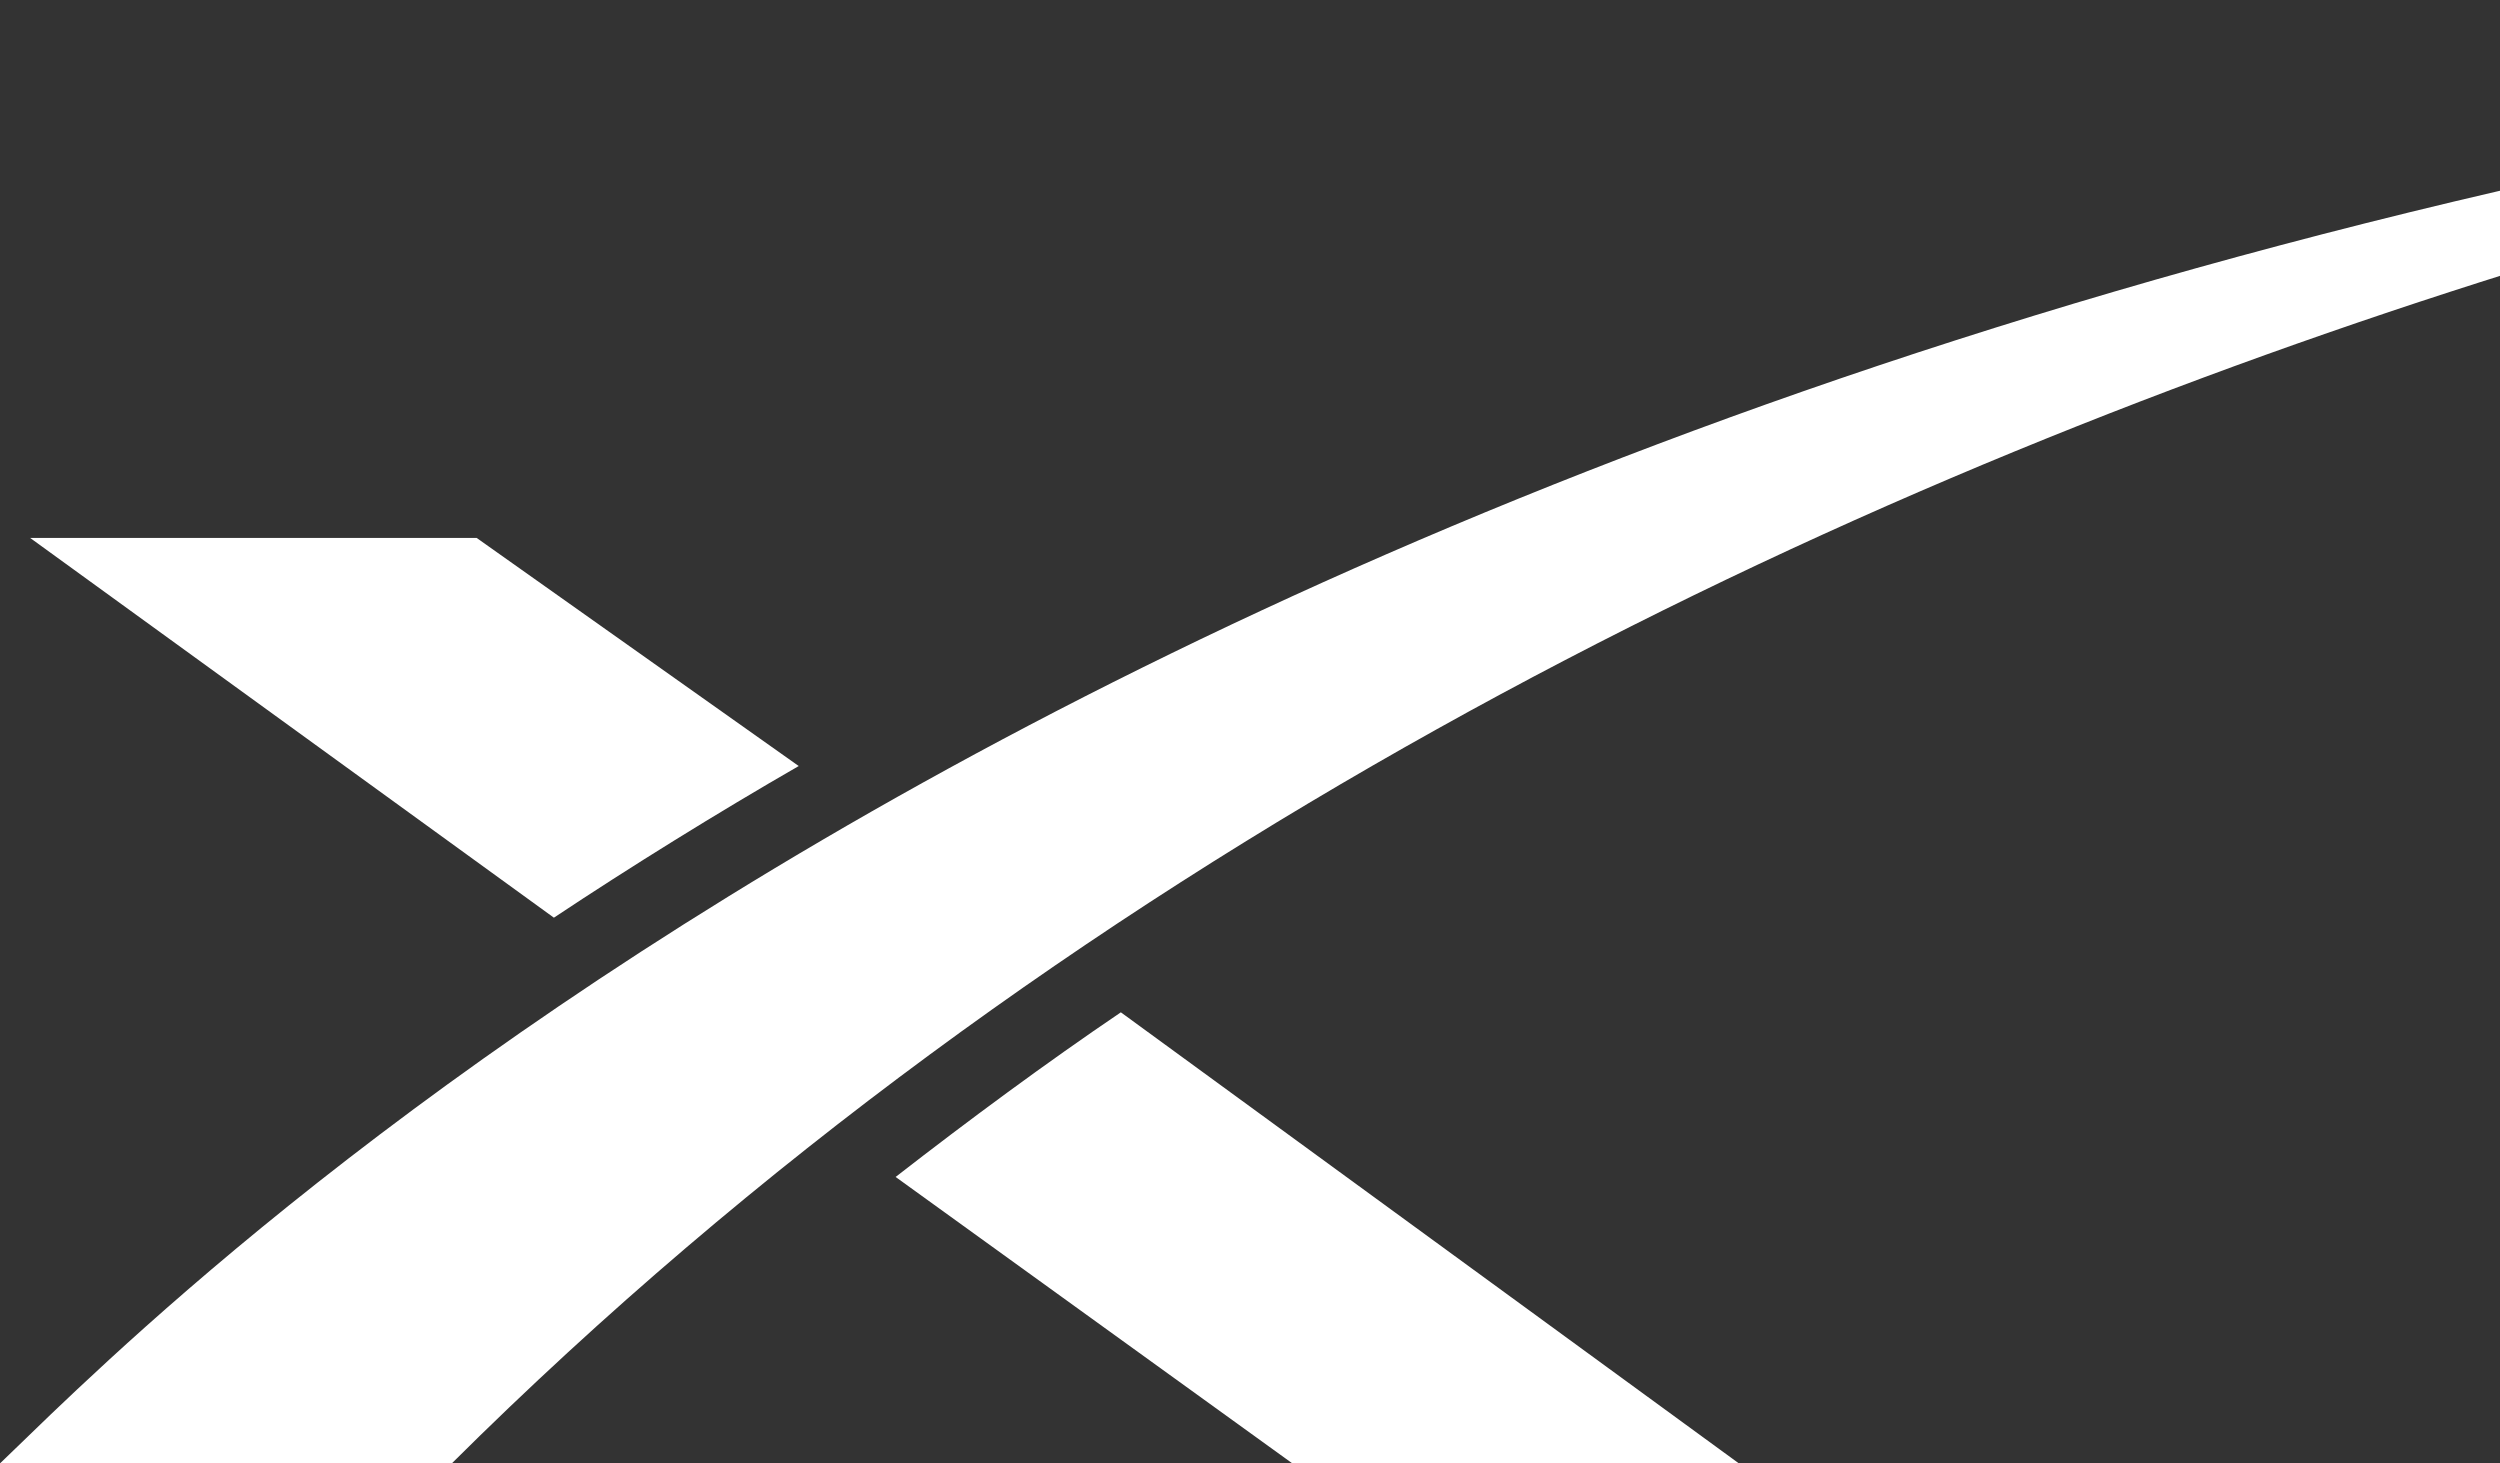 <svg width="41" height="24" viewBox="0 0 41 24" fill="none" xmlns="http://www.w3.org/2000/svg">
<rect x="0" y="0" width="41" height="24" fill="#333333" stroke="none"/>
<path d="M0.837 23.192L0 24H7.409C27.379 4.145 56.133 0.616 63.455 0.021V0C23.492 2.275 5.025 19.196 0.837 23.192Z" fill="white"/>
<path d="M21.195 24H28.518L18.382 16.602C17.158 17.431 15.891 18.367 14.688 19.302L21.195 24ZM7.817 8.822H0.494L9.084 15.05C10.329 14.222 11.768 13.329 13.099 12.563L7.817 8.822Z" fill="white"/>
</svg>
